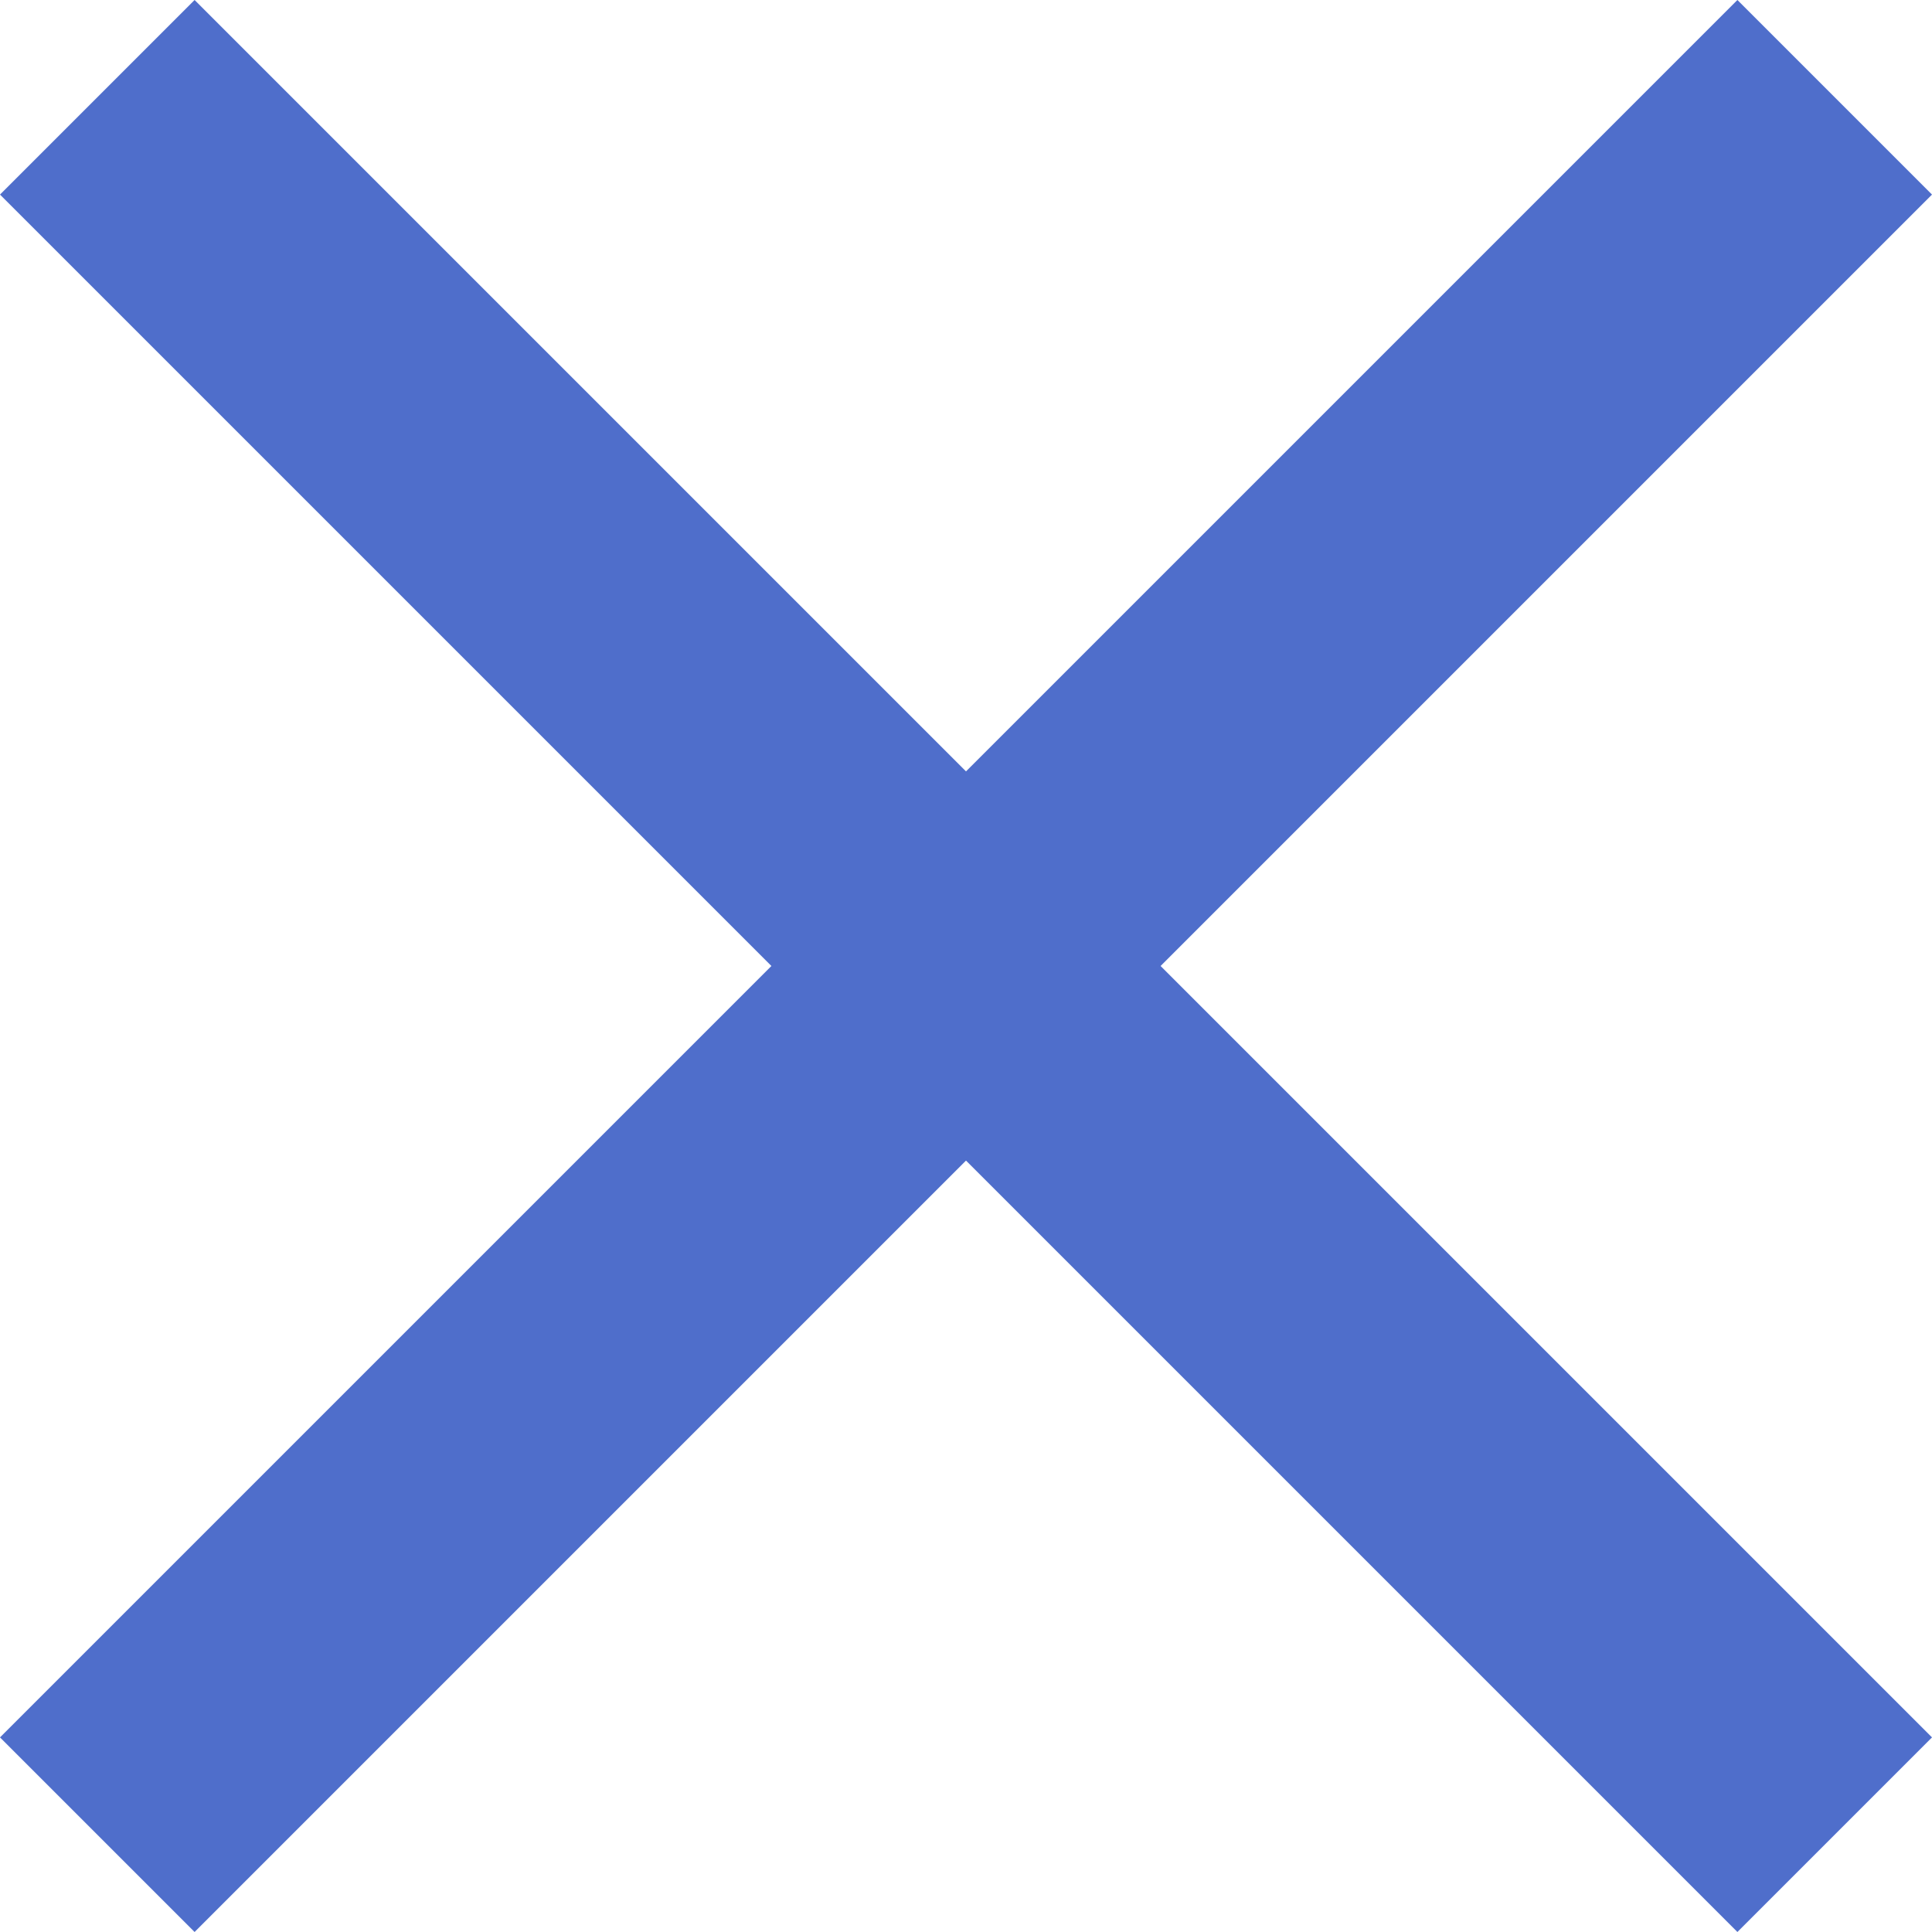 <svg width="25" height="25" viewBox="0 0 25 25" fill="none" xmlns="http://www.w3.org/2000/svg">
<path d="M22.482 0L12.5 9.982L2.518 0L0 2.518L9.982 12.5L0 22.482L2.518 25L12.5 15.018L22.482 25L25 22.482L15.018 12.5L25 2.518L22.482 0Z" fill="#4F6ECB"/>
</svg>
